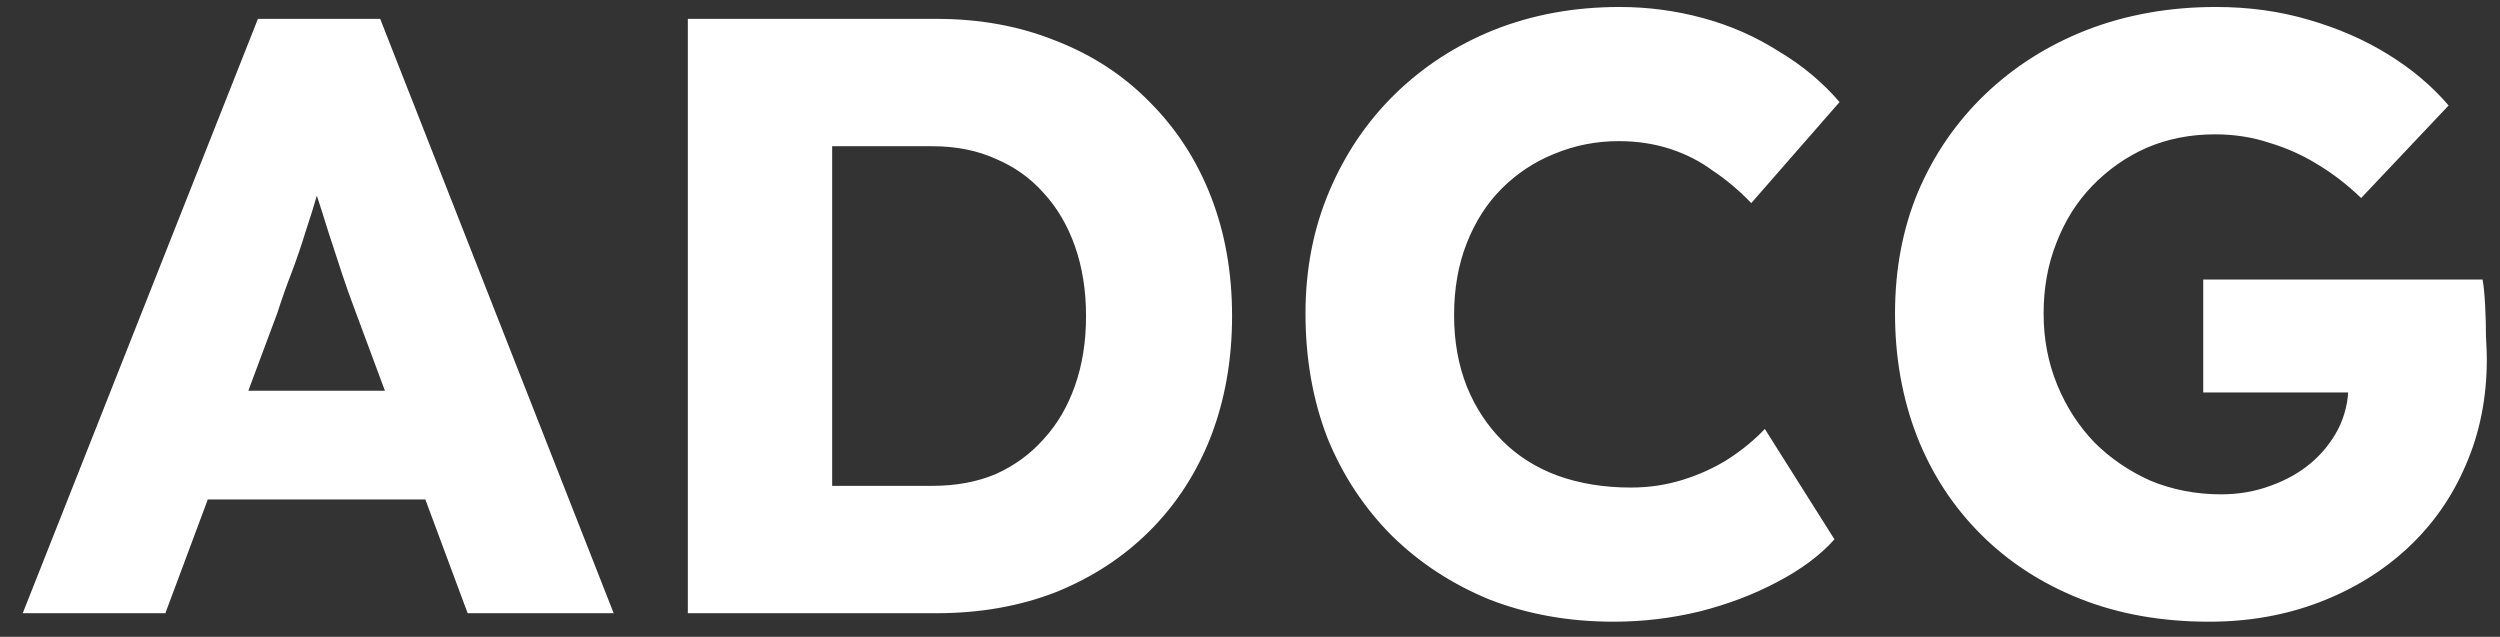 <svg width="106" height="27" viewBox="0 0 106 27" fill="none" xmlns="http://www.w3.org/2000/svg">
<rect x="0" y="0" width="106" height="27" fill="#333333" stroke="none"/>
<path d="M0.964 26L10.936 0.8H16.12L26.02 26H19.828L15.076 13.22C14.884 12.716 14.692 12.176 14.5 11.6C14.308 11.024 14.116 10.436 13.924 9.836C13.732 9.212 13.54 8.612 13.348 8.036C13.18 7.436 13.036 6.884 12.916 6.38L13.996 6.344C13.852 6.944 13.684 7.532 13.492 8.108C13.324 8.684 13.144 9.26 12.952 9.836C12.784 10.388 12.592 10.952 12.376 11.528C12.16 12.08 11.956 12.656 11.764 13.256L7.012 26H0.964ZM5.716 21.176L7.624 16.568H19.216L21.088 21.176H5.716ZM29.164 26V0.8H39.712C41.56 0.8 43.252 1.112 44.788 1.736C46.324 2.336 47.644 3.2 48.748 4.328C49.876 5.456 50.74 6.788 51.34 8.324C51.94 9.86 52.24 11.552 52.24 13.4C52.24 15.248 51.94 16.952 51.34 18.512C50.74 20.048 49.876 21.38 48.748 22.508C47.644 23.612 46.324 24.476 44.788 25.1C43.252 25.7 41.56 26 39.712 26H29.164ZM35.284 21.824L34.456 20.6H39.532C40.54 20.6 41.44 20.432 42.232 20.096C43.024 19.736 43.696 19.244 44.248 18.62C44.824 17.996 45.268 17.24 45.58 16.352C45.892 15.464 46.048 14.48 46.048 13.4C46.048 12.32 45.892 11.336 45.58 10.448C45.268 9.56 44.824 8.804 44.248 8.18C43.696 7.556 43.024 7.076 42.232 6.74C41.44 6.38 40.54 6.2 39.532 6.2H34.348L35.284 5.048V21.824ZM68.421 26.36C66.525 26.36 64.773 26.048 63.165 25.424C61.581 24.776 60.201 23.876 59.025 22.724C57.849 21.548 56.937 20.168 56.289 18.584C55.665 16.976 55.353 15.212 55.353 13.292C55.353 11.42 55.689 9.692 56.361 8.108C57.033 6.524 57.957 5.156 59.133 4.004C60.333 2.828 61.737 1.916 63.345 1.268C64.977 0.62 66.753 0.296 68.673 0.296C69.873 0.296 71.049 0.452 72.201 0.764C73.353 1.076 74.421 1.544 75.405 2.168C76.413 2.768 77.277 3.488 77.997 4.328L74.253 8.612C73.749 8.084 73.209 7.628 72.633 7.244C72.081 6.836 71.469 6.524 70.797 6.308C70.125 6.092 69.405 5.984 68.637 5.984C67.677 5.984 66.765 6.164 65.901 6.524C65.061 6.86 64.317 7.352 63.669 8C63.045 8.624 62.553 9.392 62.193 10.304C61.833 11.216 61.653 12.236 61.653 13.364C61.653 14.468 61.833 15.476 62.193 16.388C62.553 17.276 63.057 18.044 63.705 18.692C64.353 19.34 65.133 19.832 66.045 20.168C66.981 20.504 68.013 20.672 69.141 20.672C69.909 20.672 70.641 20.564 71.337 20.348C72.033 20.132 72.669 19.844 73.245 19.484C73.845 19.1 74.373 18.668 74.829 18.188L77.781 22.868C77.181 23.54 76.377 24.14 75.369 24.668C74.385 25.196 73.281 25.616 72.057 25.928C70.857 26.216 69.645 26.36 68.421 26.36ZM93.669 26.36C91.653 26.36 89.829 26.036 88.197 25.388C86.565 24.74 85.161 23.828 83.985 22.652C82.809 21.476 81.909 20.096 81.285 18.512C80.661 16.904 80.349 15.164 80.349 13.292C80.349 11.42 80.673 9.704 81.321 8.144C81.993 6.56 82.941 5.18 84.165 4.004C85.389 2.828 86.829 1.916 88.485 1.268C90.165 0.62 91.989 0.296 93.957 0.296C95.349 0.296 96.657 0.476 97.881 0.836C99.129 1.196 100.257 1.688 101.265 2.312C102.273 2.936 103.125 3.656 103.821 4.472L100.113 8.396C99.513 7.82 98.889 7.34 98.241 6.956C97.617 6.572 96.945 6.272 96.225 6.056C95.505 5.816 94.737 5.696 93.921 5.696C92.865 5.696 91.893 5.888 91.005 6.272C90.141 6.656 89.373 7.196 88.701 7.892C88.053 8.564 87.549 9.368 87.189 10.304C86.829 11.216 86.649 12.212 86.649 13.292C86.649 14.372 86.841 15.38 87.225 16.316C87.609 17.252 88.137 18.068 88.809 18.764C89.481 19.436 90.273 19.976 91.185 20.384C92.121 20.768 93.117 20.96 94.173 20.96C94.917 20.96 95.613 20.84 96.261 20.6C96.933 20.36 97.509 20.036 97.989 19.628C98.469 19.22 98.853 18.74 99.141 18.188C99.429 17.612 99.573 17 99.573 16.352V15.416L100.365 16.64H93.417V11.852H105.261C105.309 12.116 105.345 12.476 105.369 12.932C105.393 13.388 105.405 13.832 105.405 14.264C105.429 14.696 105.441 15.02 105.441 15.236C105.441 16.868 105.141 18.368 104.541 19.736C103.965 21.08 103.149 22.244 102.093 23.228C101.037 24.212 99.789 24.98 98.349 25.532C96.909 26.084 95.349 26.36 93.669 26.36Z" fill="white"/>
</svg>

